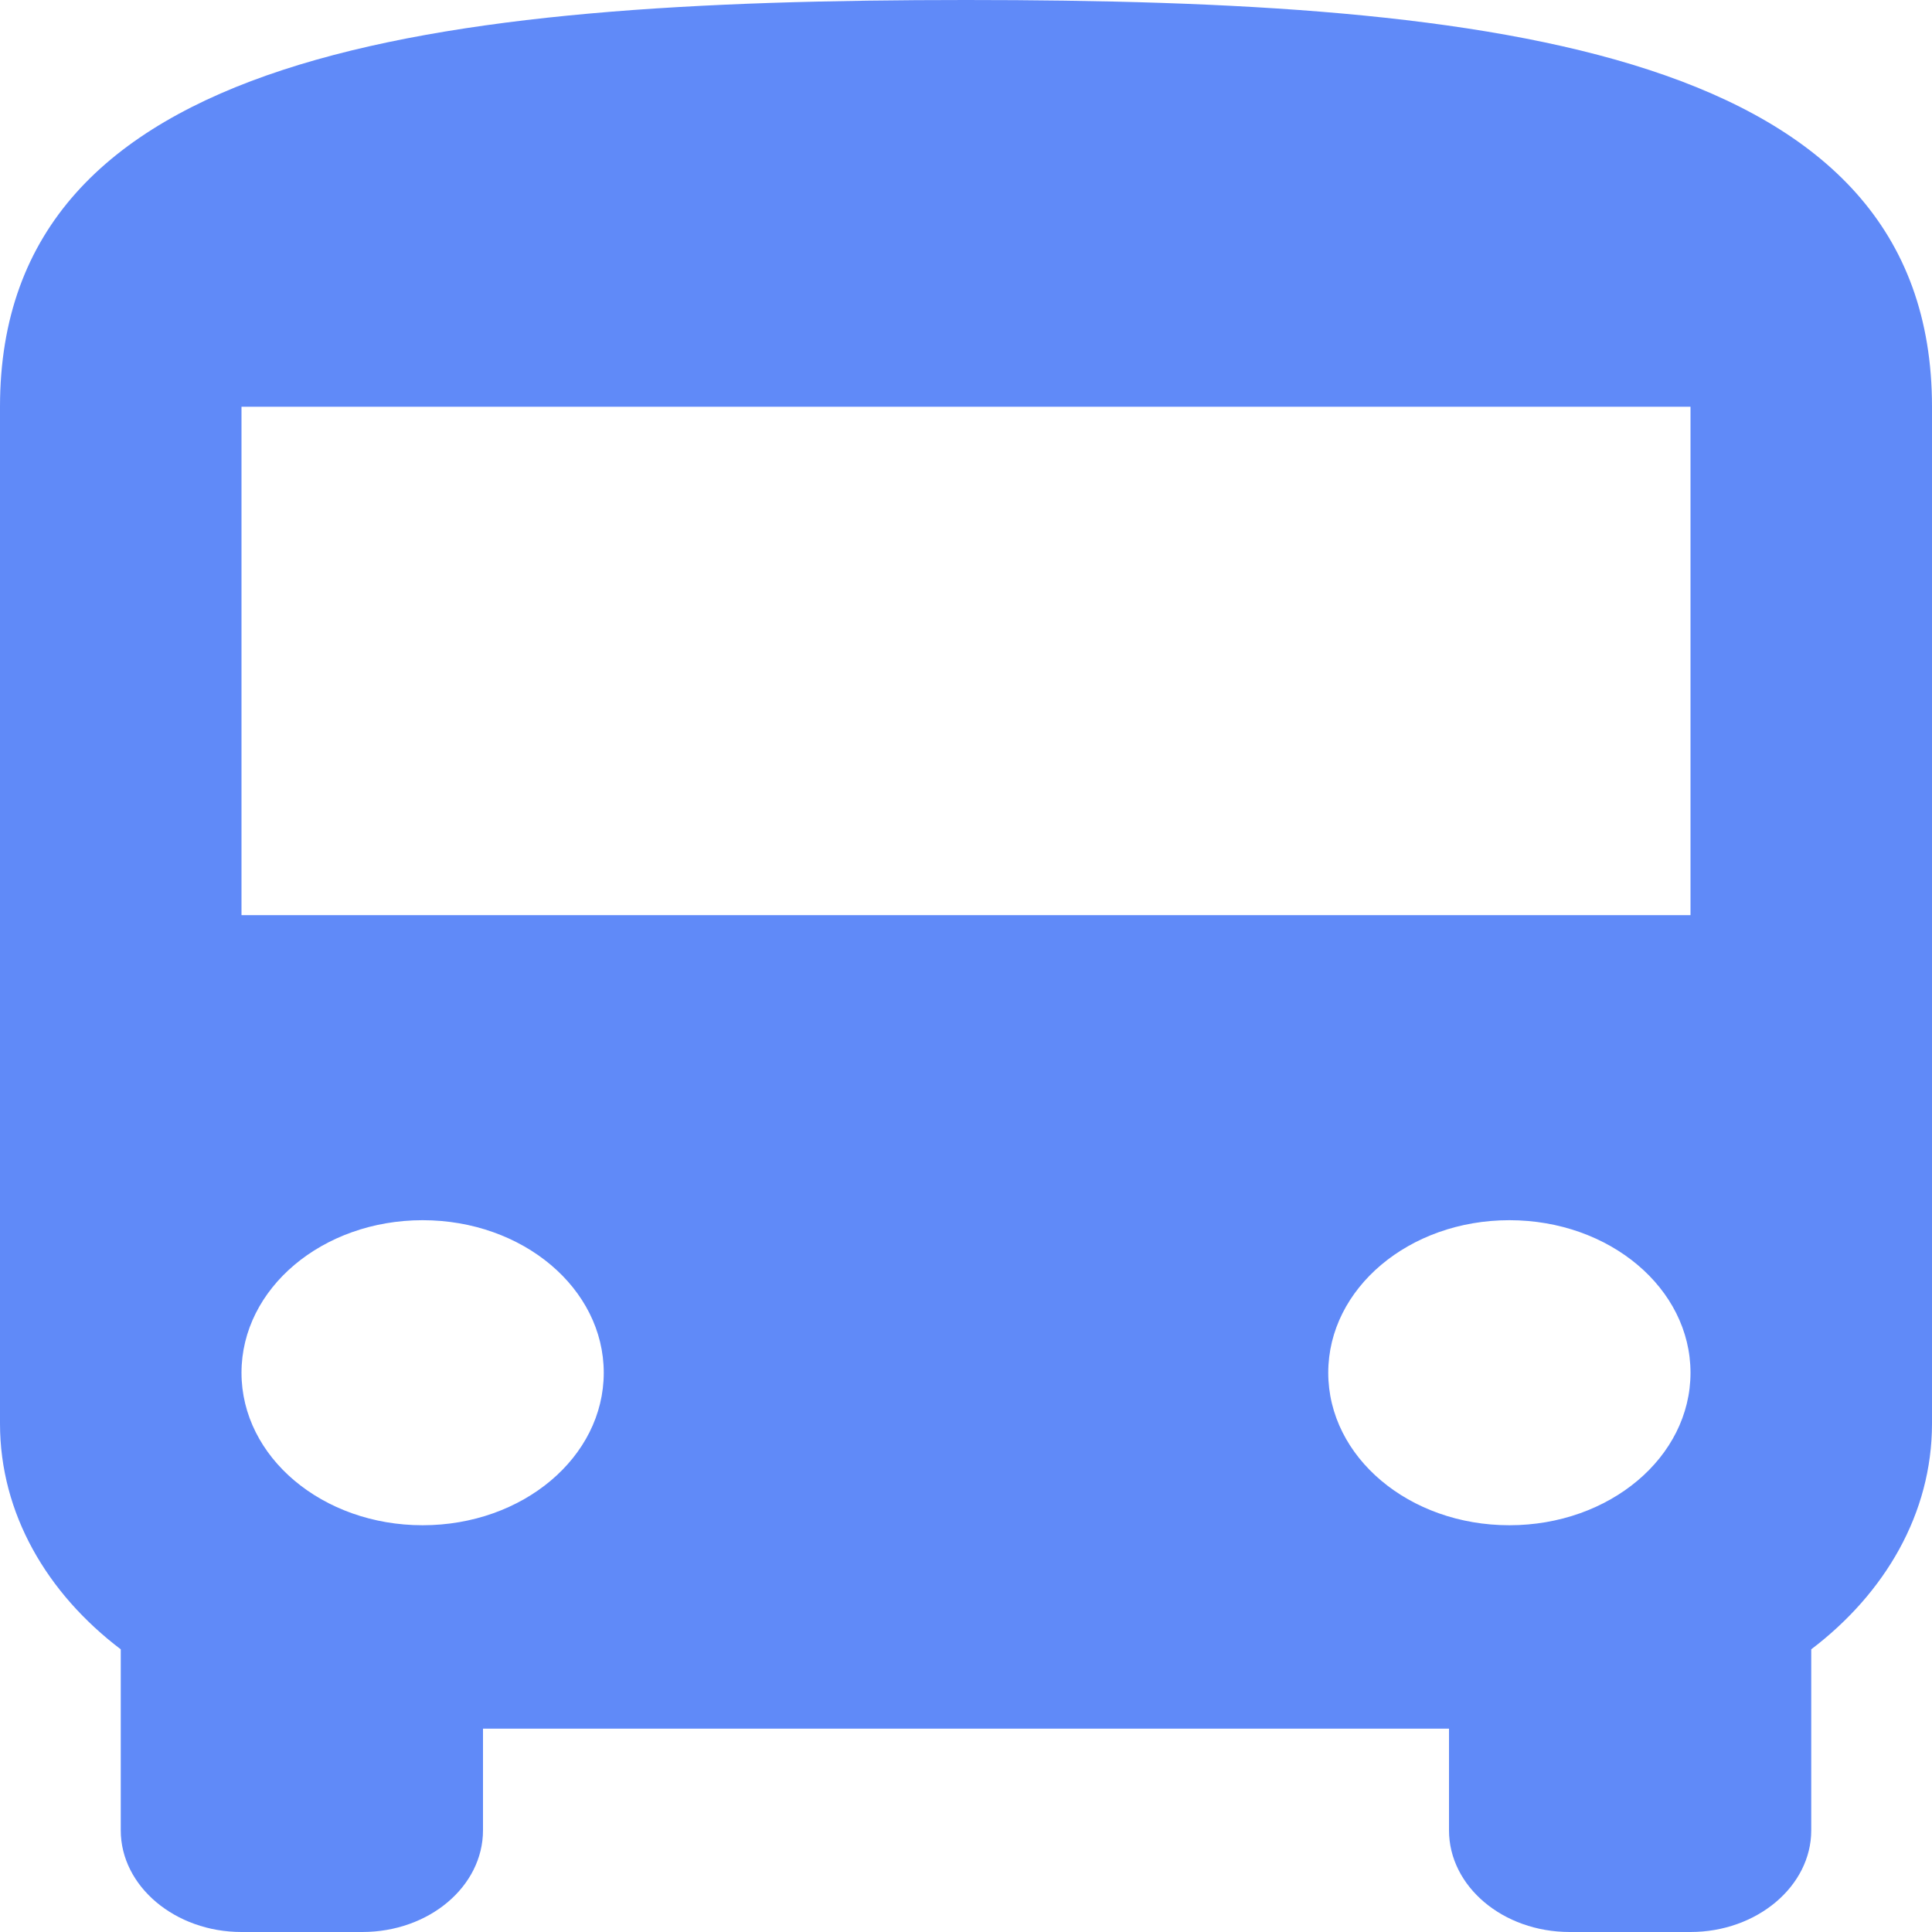 <svg width="28" height="28" viewBox="0 0 28 28" fill="none" xmlns="http://www.w3.org/2000/svg">
<path d="M0 20.632C0 21.936 0.682 23.093 1.75 23.903V26.526C1.75 27.337 2.538 28 3.5 28H5.25C6.221 28 7 27.337 7 26.526V25.053H21V26.526C21 27.337 21.779 28 22.75 28H24.5C25.462 28 26.25 27.337 26.25 26.526V23.903C27.317 23.093 28 21.936 28 20.632V5.895C28 0.737 21.735 0 14 0C6.265 0 0 0.737 0 5.895V20.632ZM6.125 22.105C4.673 22.105 3.5 21.118 3.5 19.895C3.5 18.672 4.673 17.684 6.125 17.684C7.577 17.684 8.75 18.672 8.75 19.895C8.75 21.118 7.577 22.105 6.125 22.105ZM21.875 22.105C20.422 22.105 19.25 21.118 19.25 19.895C19.25 18.672 20.422 17.684 21.875 17.684C23.328 17.684 24.5 18.672 24.5 19.895C24.5 21.118 23.328 22.105 21.875 22.105ZM24.5 13.263H3.5V5.895H24.5V13.263Z" fill="#5582F8" fill-opacity="0.93"/>
</svg>
